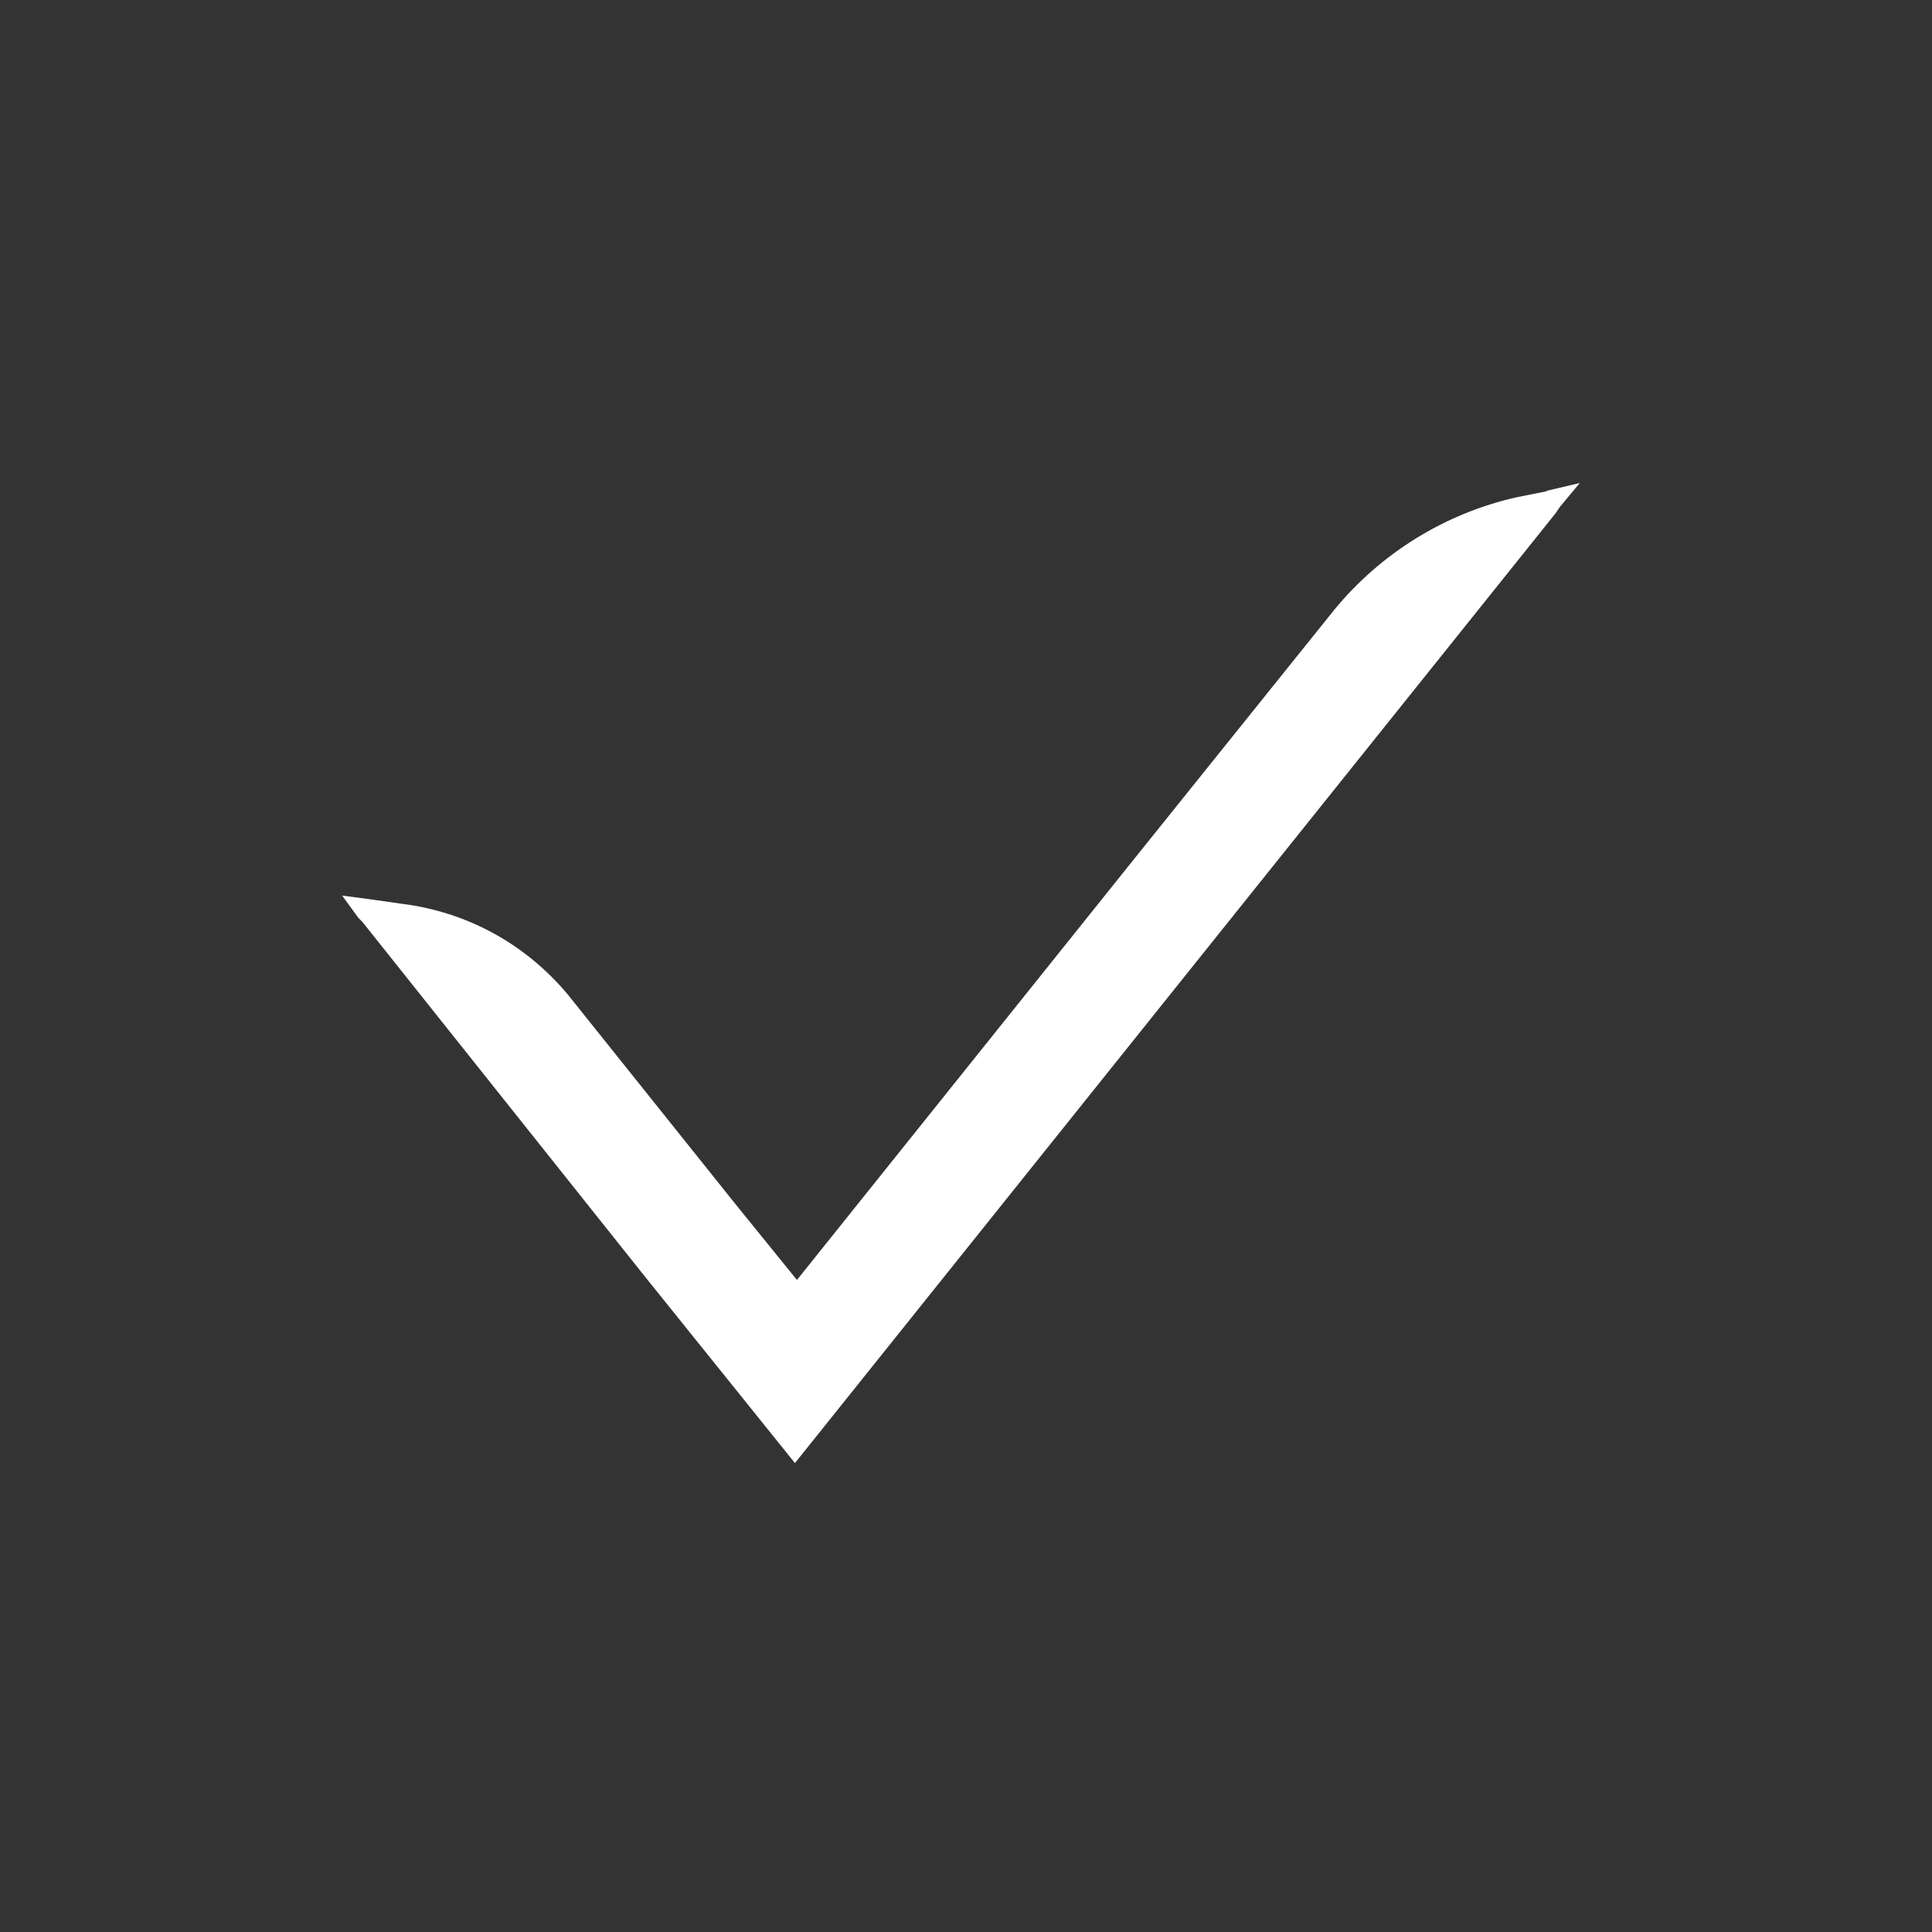 <svg width="96" height="96" viewBox="0 0 96 96" fill="none" xmlns="http://www.w3.org/2000/svg">
<rect x="0" y="0" width="96" height="96" fill="#333333" stroke="none"/>
<path d="M76.9 24.4L75.4 24.7C71.8 25.5 68.6 27.5 66.3 30.3L56.5 42.5L39.6 63.6L36.6 59.9L28.2 49.4C26.1 46.9 23.2 45.3 19.9 44.9L18.5 44.7L17 44.5L17.8 45.6L18 45.8L32.1 63.5L39.5 72.7L60.8 46.1L77.3 25.5L77.5 25.2L78.5 24L76.8 24.4H76.9Z" fill="#FFFFFF"/>
</svg>
